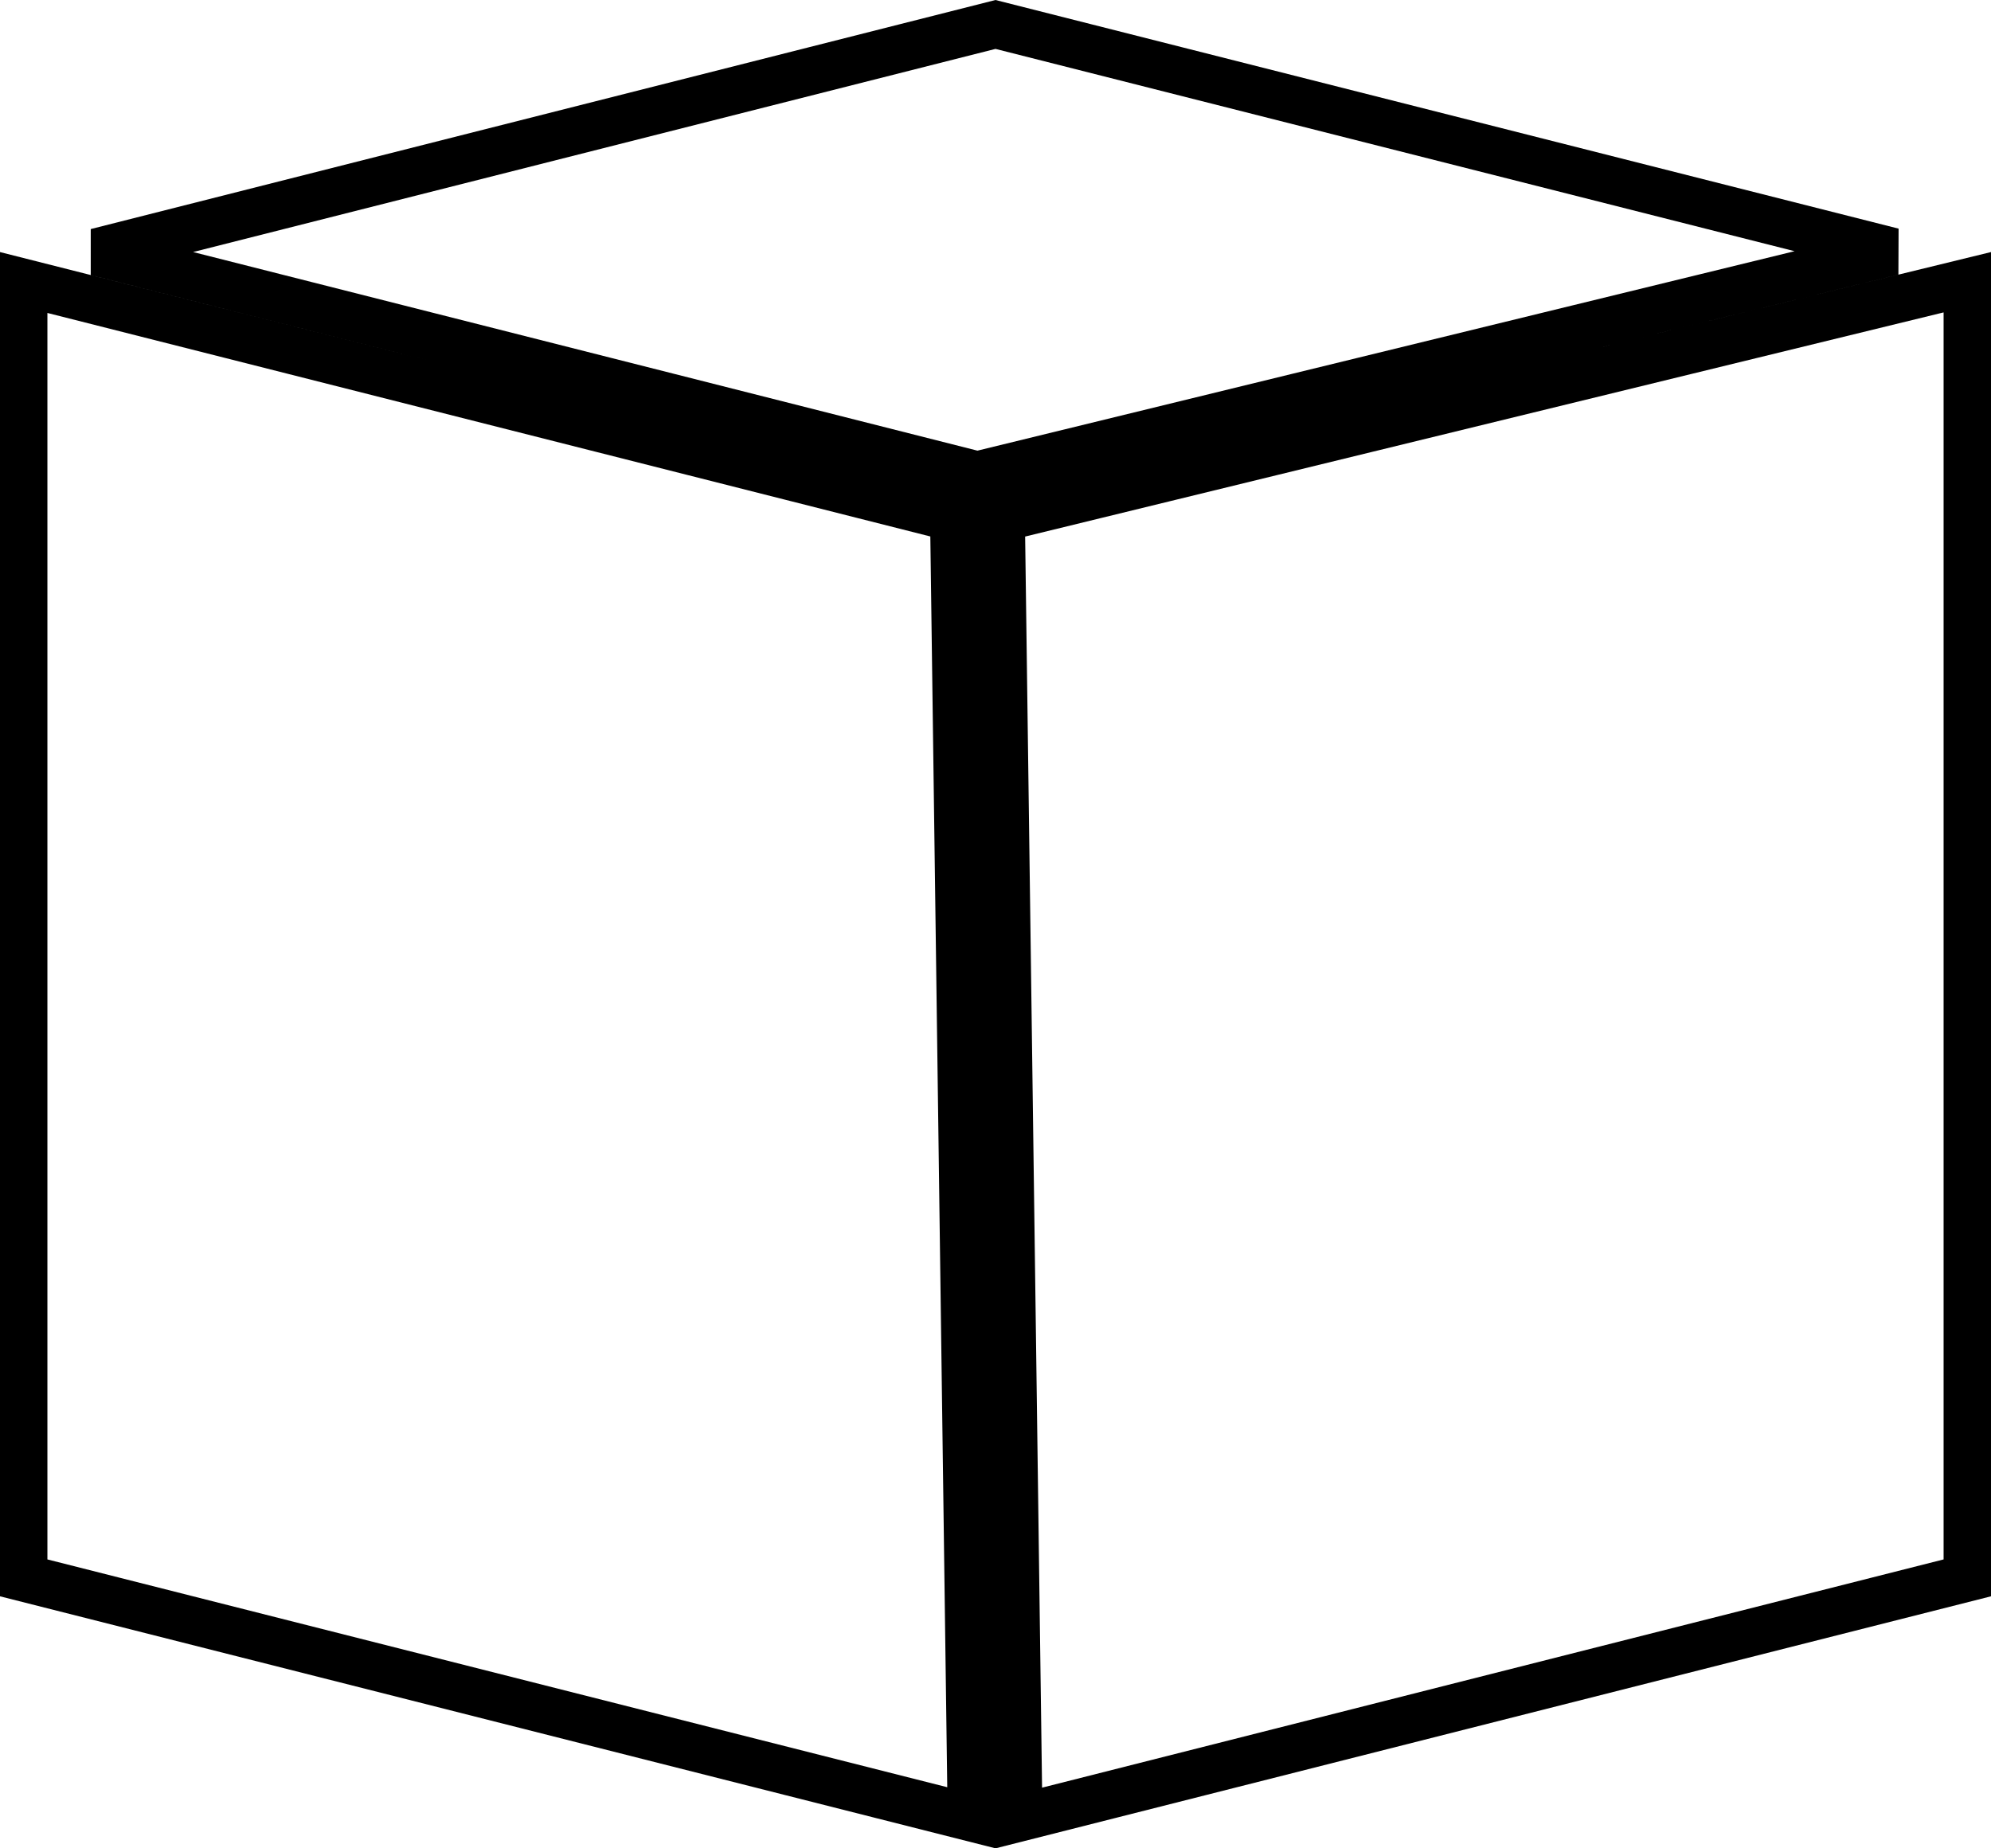 <svg width="42" height="39" viewBox="0 0 42 39" fill="none" xmlns="http://www.w3.org/2000/svg">
<path d="M0.5 33.293V5.961L20.12 10.929L20.491 38.355L0.5 33.293ZM41.5 33.293L21.491 38.36L21.12 10.93L41.5 5.955V33.293ZM20.617 10.024L2.037 5.318L21 0.516L39.928 5.309L20.617 10.024Z" stroke="black"/>
</svg>
